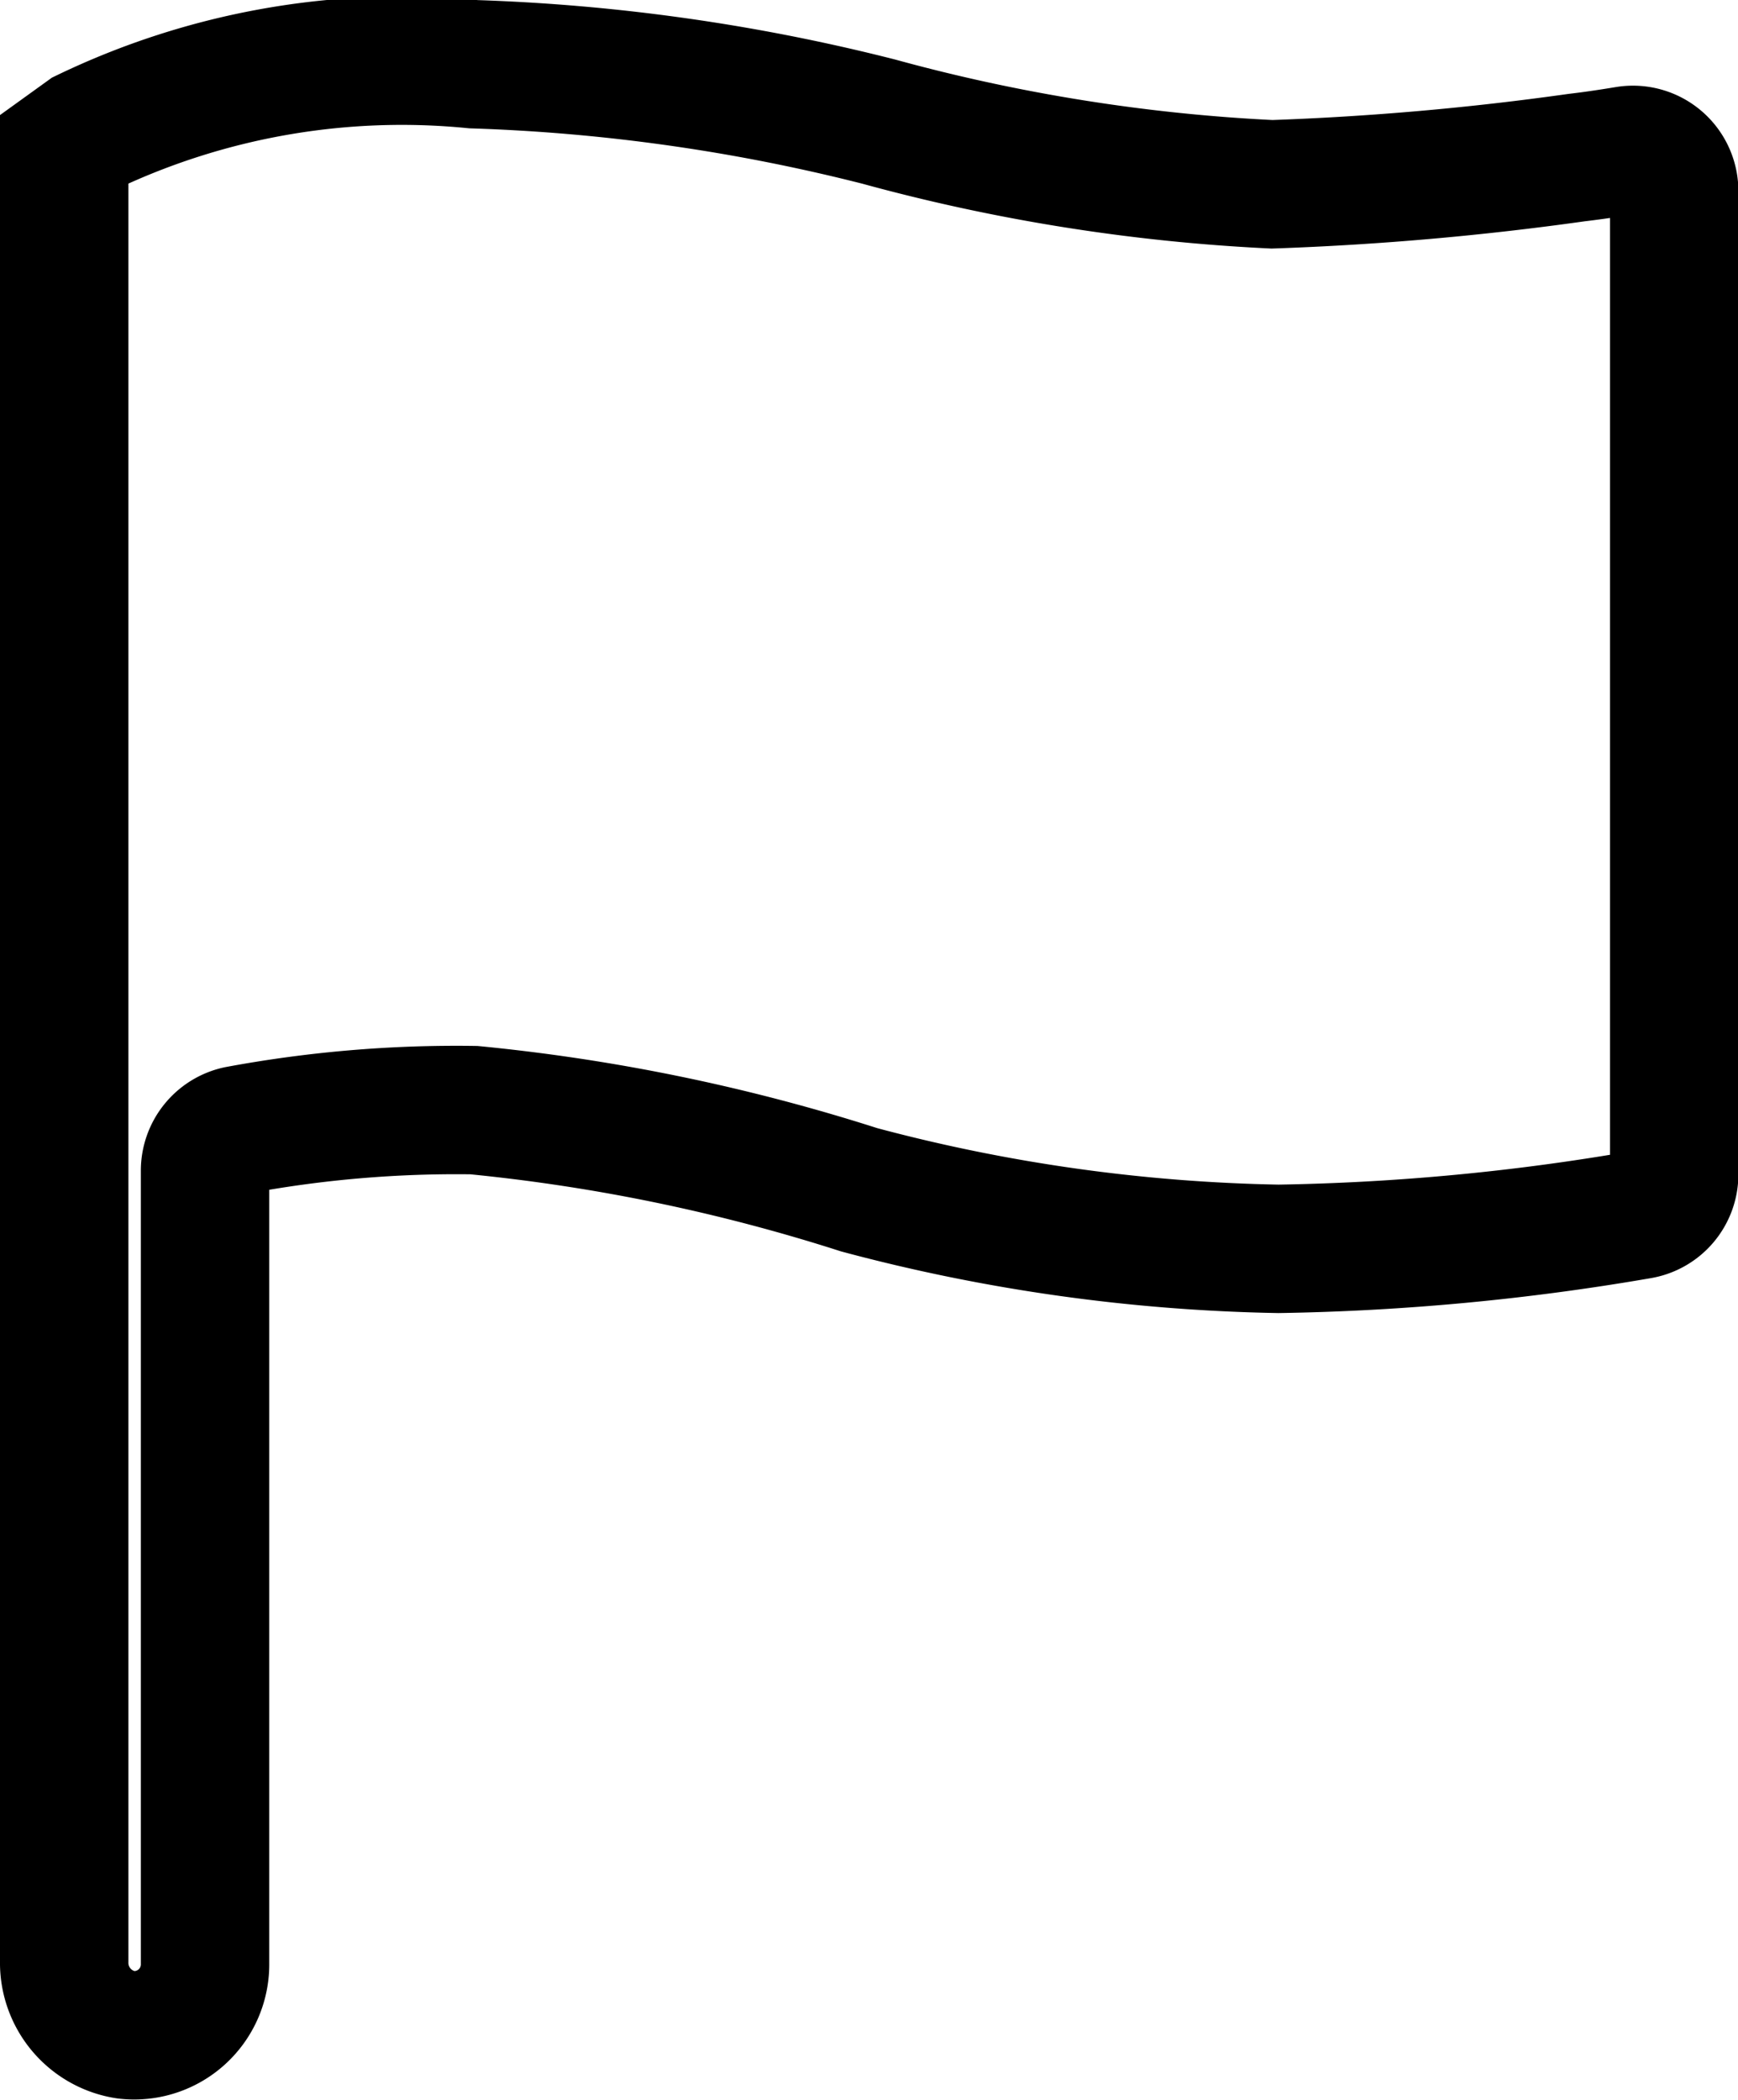 <svg xmlns="http://www.w3.org/2000/svg" width="13.536" height="16.349" viewBox="0 0 13.536 16.349">
    <path id="Icon_ionic-ios-flag" data-name="Icon ionic-ios-flag"
        d="M18.918,5.171c-.121.02-.251.04-.388.056a22.632,22.632,0,0,1-2.373.208,14.143,14.143,0,0,1-3.063-.488A14.717,14.717,0,0,0,9.938,4.5a5.688,5.688,0,0,0-3.027.536l-.161.116V19.272a.567.567,0,0,0,.482.572.552.552,0,0,0,.615-.556V13.117A.323.323,0,0,1,8.1,12.8a9.317,9.317,0,0,1,1.841-.156,14.41,14.41,0,0,1,3,.62,13.548,13.548,0,0,0,3.266.46,18.206,18.206,0,0,0,2.812-.264.32.32,0,0,0,.27-.316V5.487A.321.321,0,0,0,18.918,5.171Z"
        transform="translate(-6.25 -4)" fill="none" stroke="#000" stroke-width="1" />
</svg>
